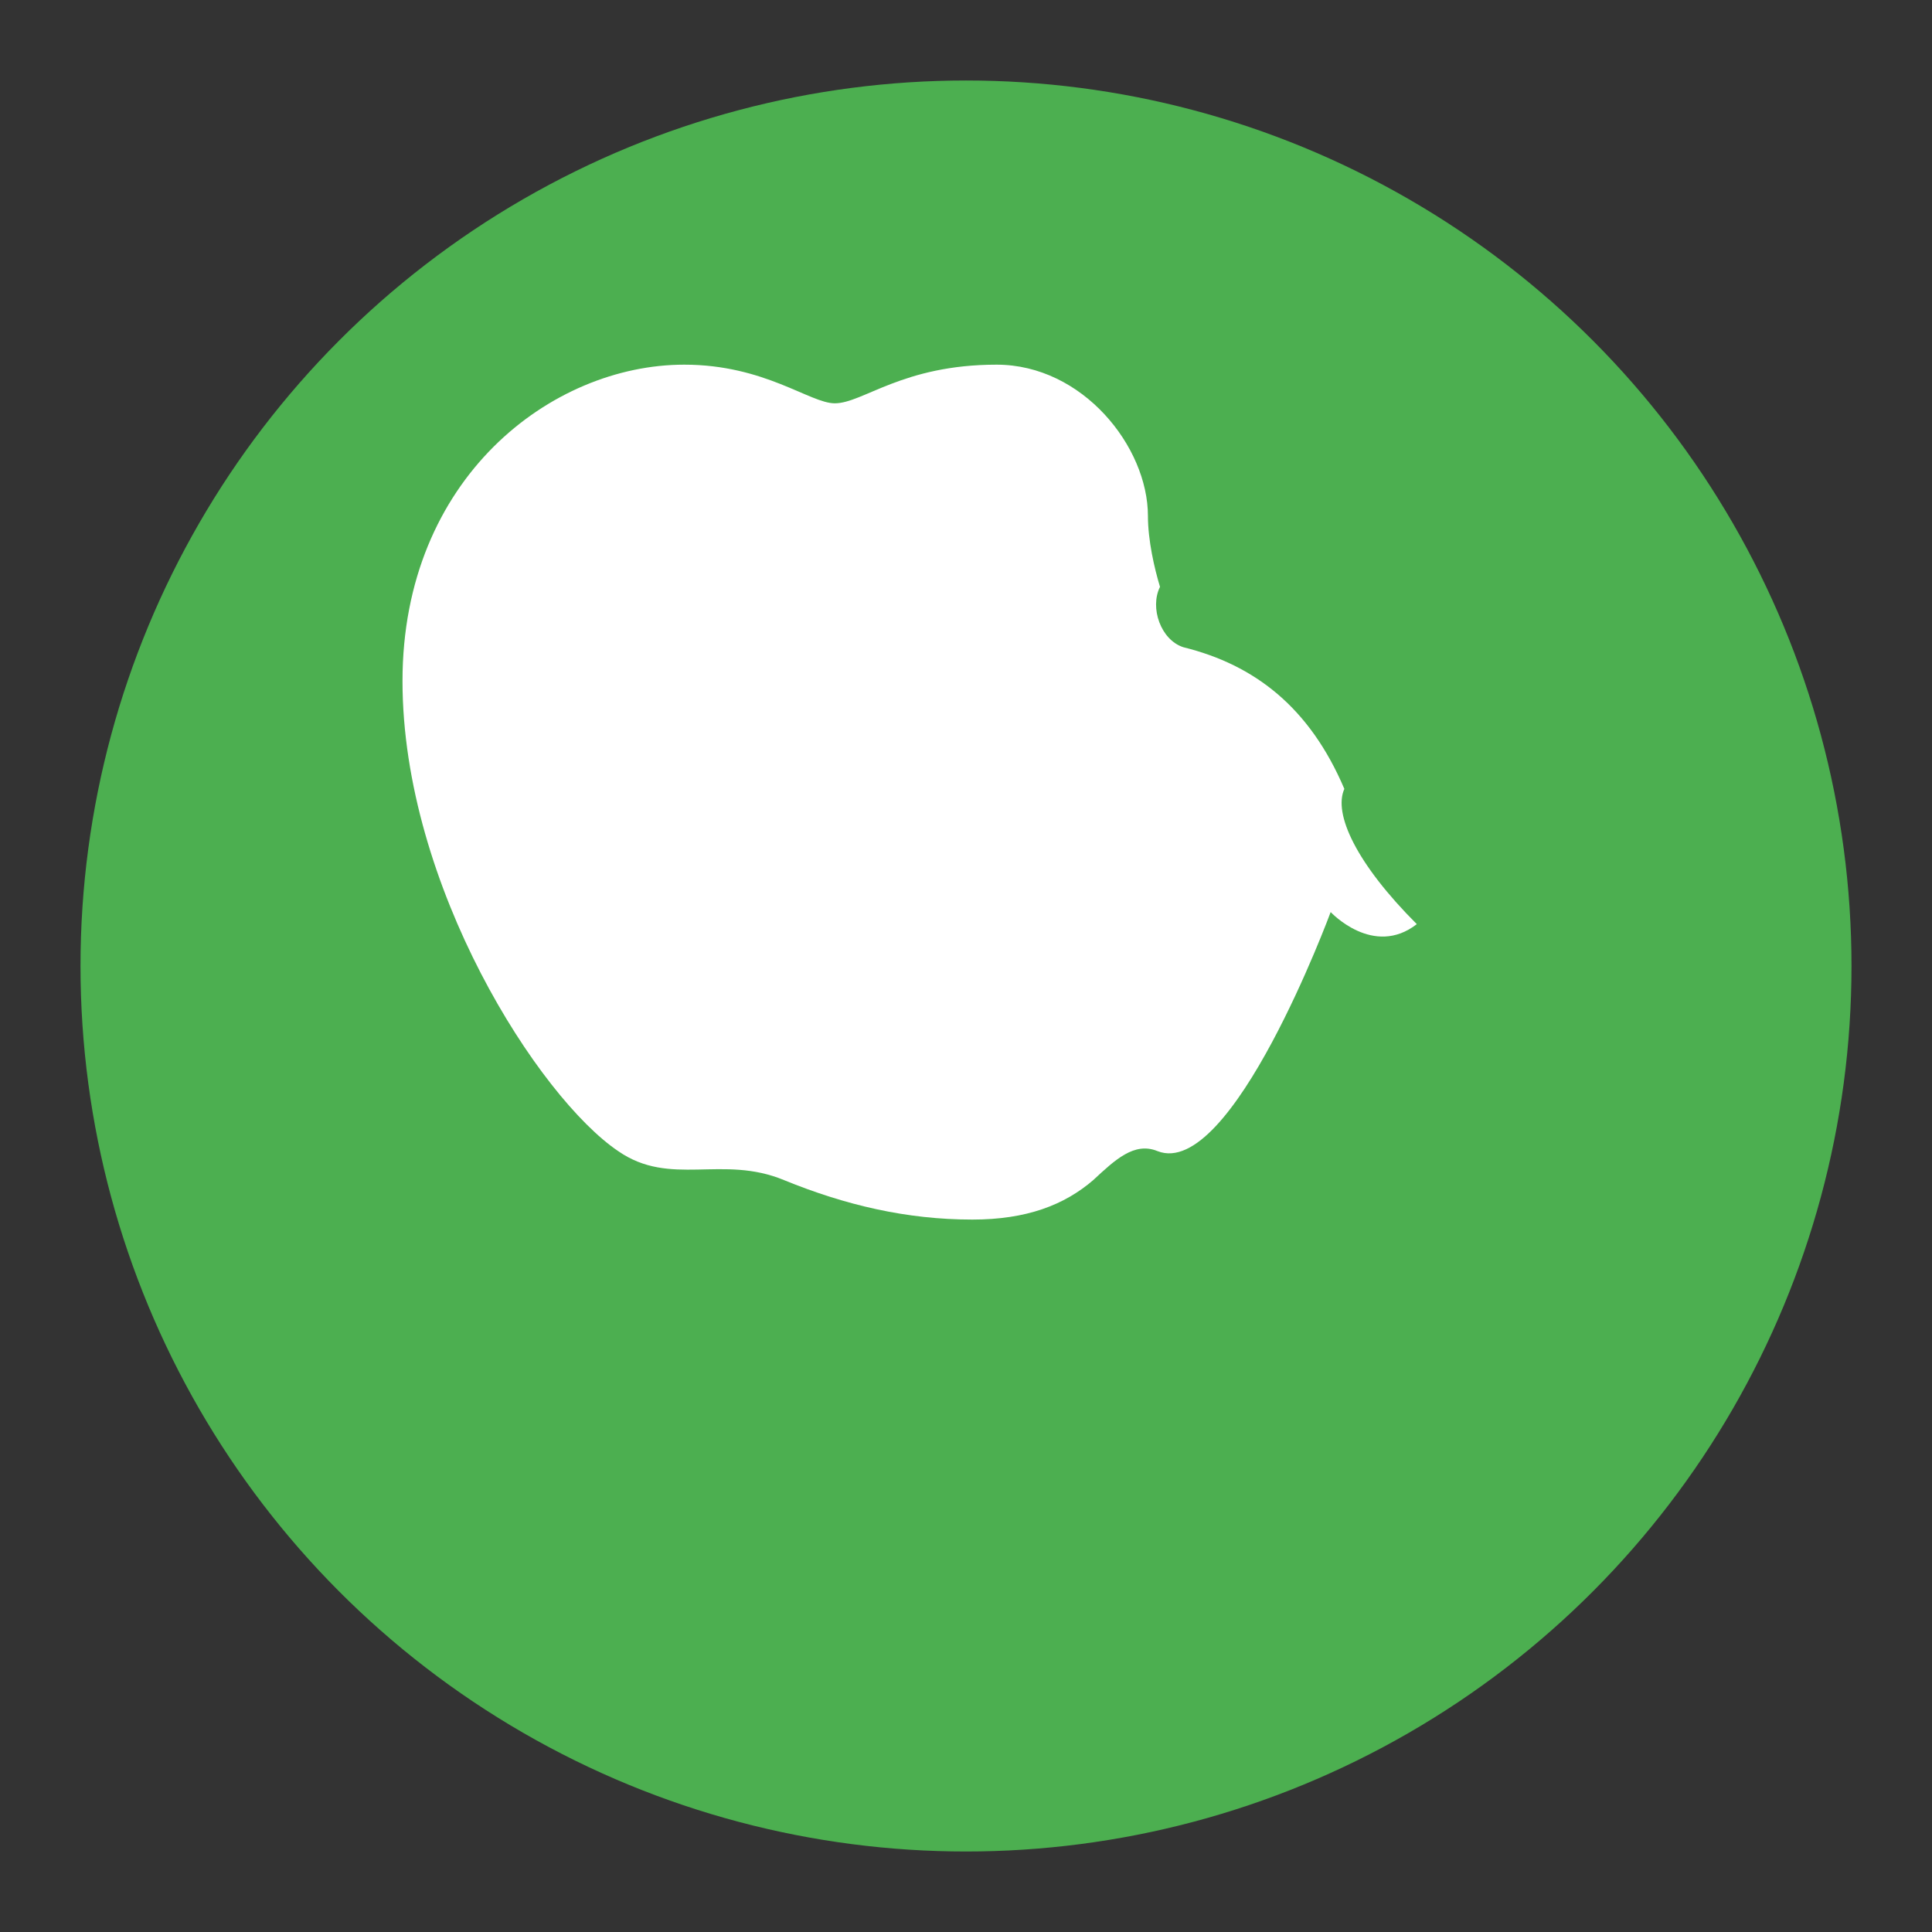 <svg xmlns="http://www.w3.org/2000/svg" viewBox="0 0 24 24" width="24" height="24">
  <rect x="0" y="0" width="24" height="24" fill="#333333" stroke="none"/>
  <circle cx="12" cy="12" r="11" fill="#4CAF50" />
  <path d="M17.6,11.48 C16.85,10.73 16.56,10.11 16.7,9.8 C16.27,8.79 15.59,8.26 14.7,8.04 C14.42,7.95 14.28,7.55 14.41,7.29 C14.34,7.06 14.26,6.71 14.26,6.41 C14.26,5.55 13.45,4.53 12.38,4.53 C11.21,4.53 10.72,5.01 10.37,5.01 C10.06,5.01 9.5,4.53 8.5,4.53 C6.85,4.53 5,5.94 5,8.46 C5,11.01 6.7,13.64 7.68,14.3 C8.33,14.75 8.97,14.34 9.74,14.66 C10.5,14.97 11.26,15.15 12.08,15.15 C12.75,15.15 13.22,14.97 13.58,14.66 C13.85,14.41 14.09,14.18 14.38,14.3 C15.3,14.66 16.53,11.33 16.53,11.33 C16.53,11.33 17.06,11.9 17.6,11.48 Z" fill="white" />
</svg> 